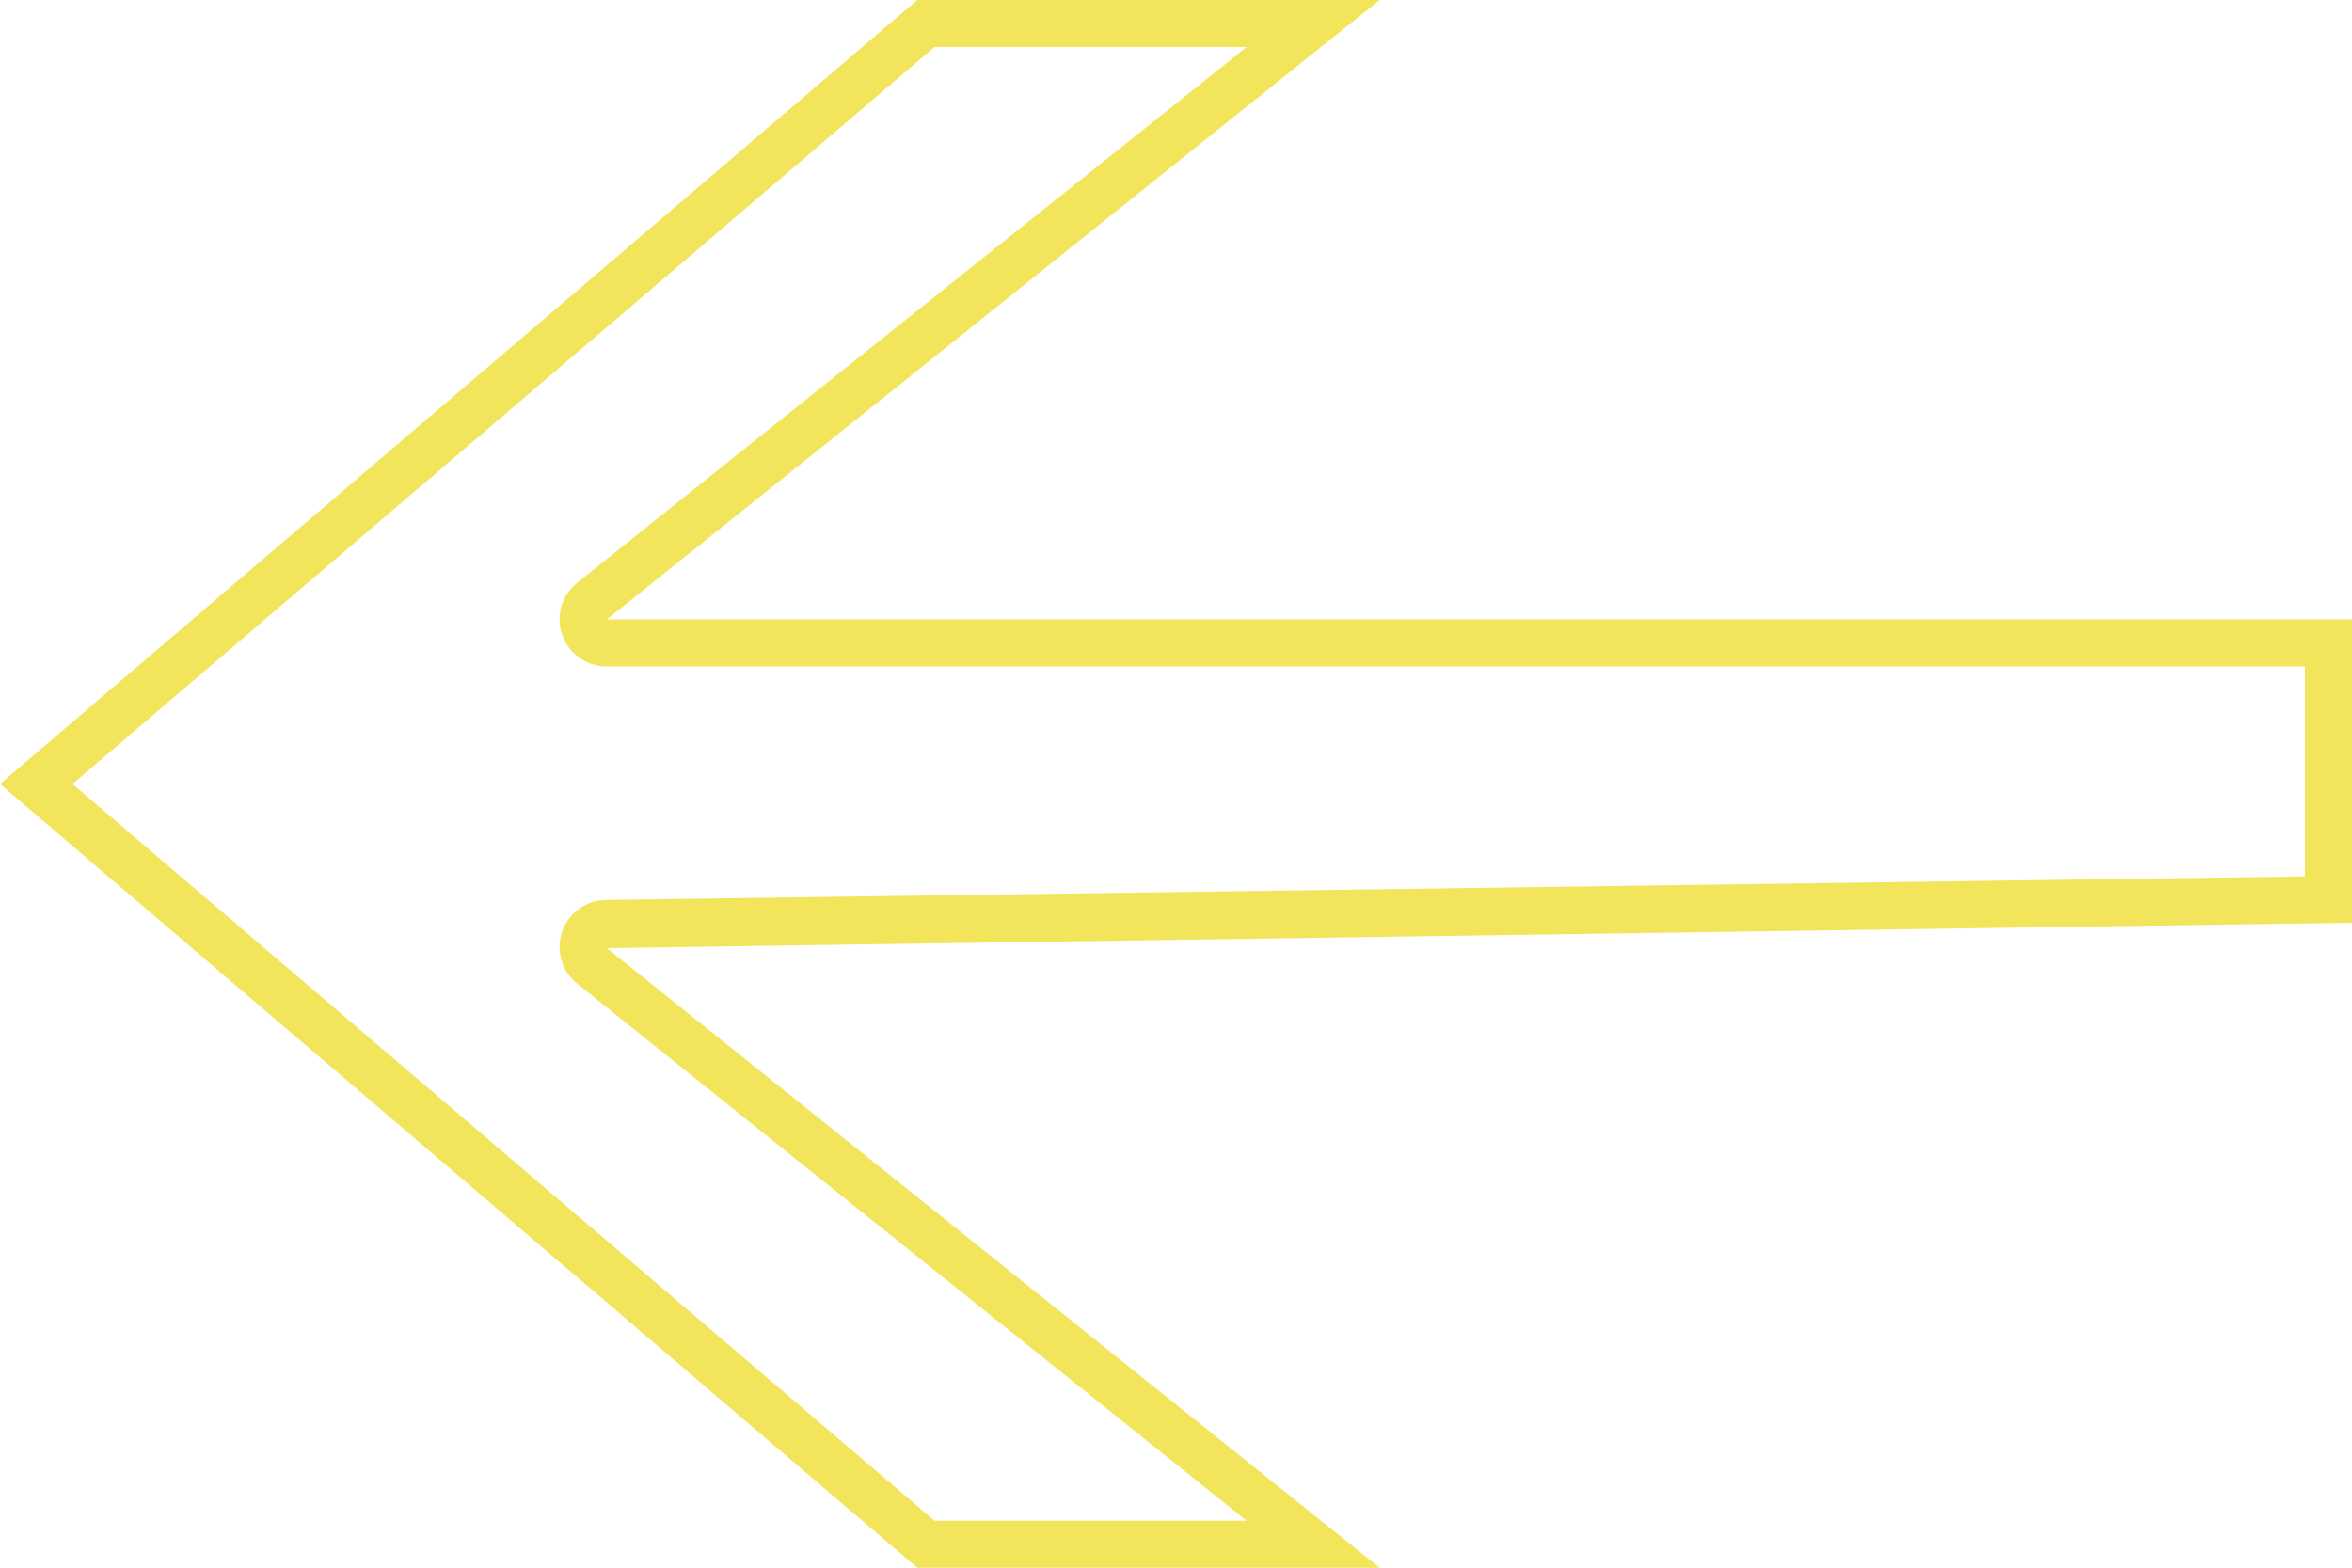 <svg data-name="Layer 1" xmlns="http://www.w3.org/2000/svg" viewBox="0 0 100 66.67"><path d="M53 2L24.54 24.78a2 2 0 001.26 3.56H98v8.93l-72.23 1a2 2 0 00-1.23 3.56L53 64.67H39.73L3.08 33.34 39.73 2H53m5.69-2H39L0 33.34l39 33.33h19.66L25.8 40.32l74.2-1.08v-12.9H25.8L58.66 0z" fill="#f2e55b"/></svg>
